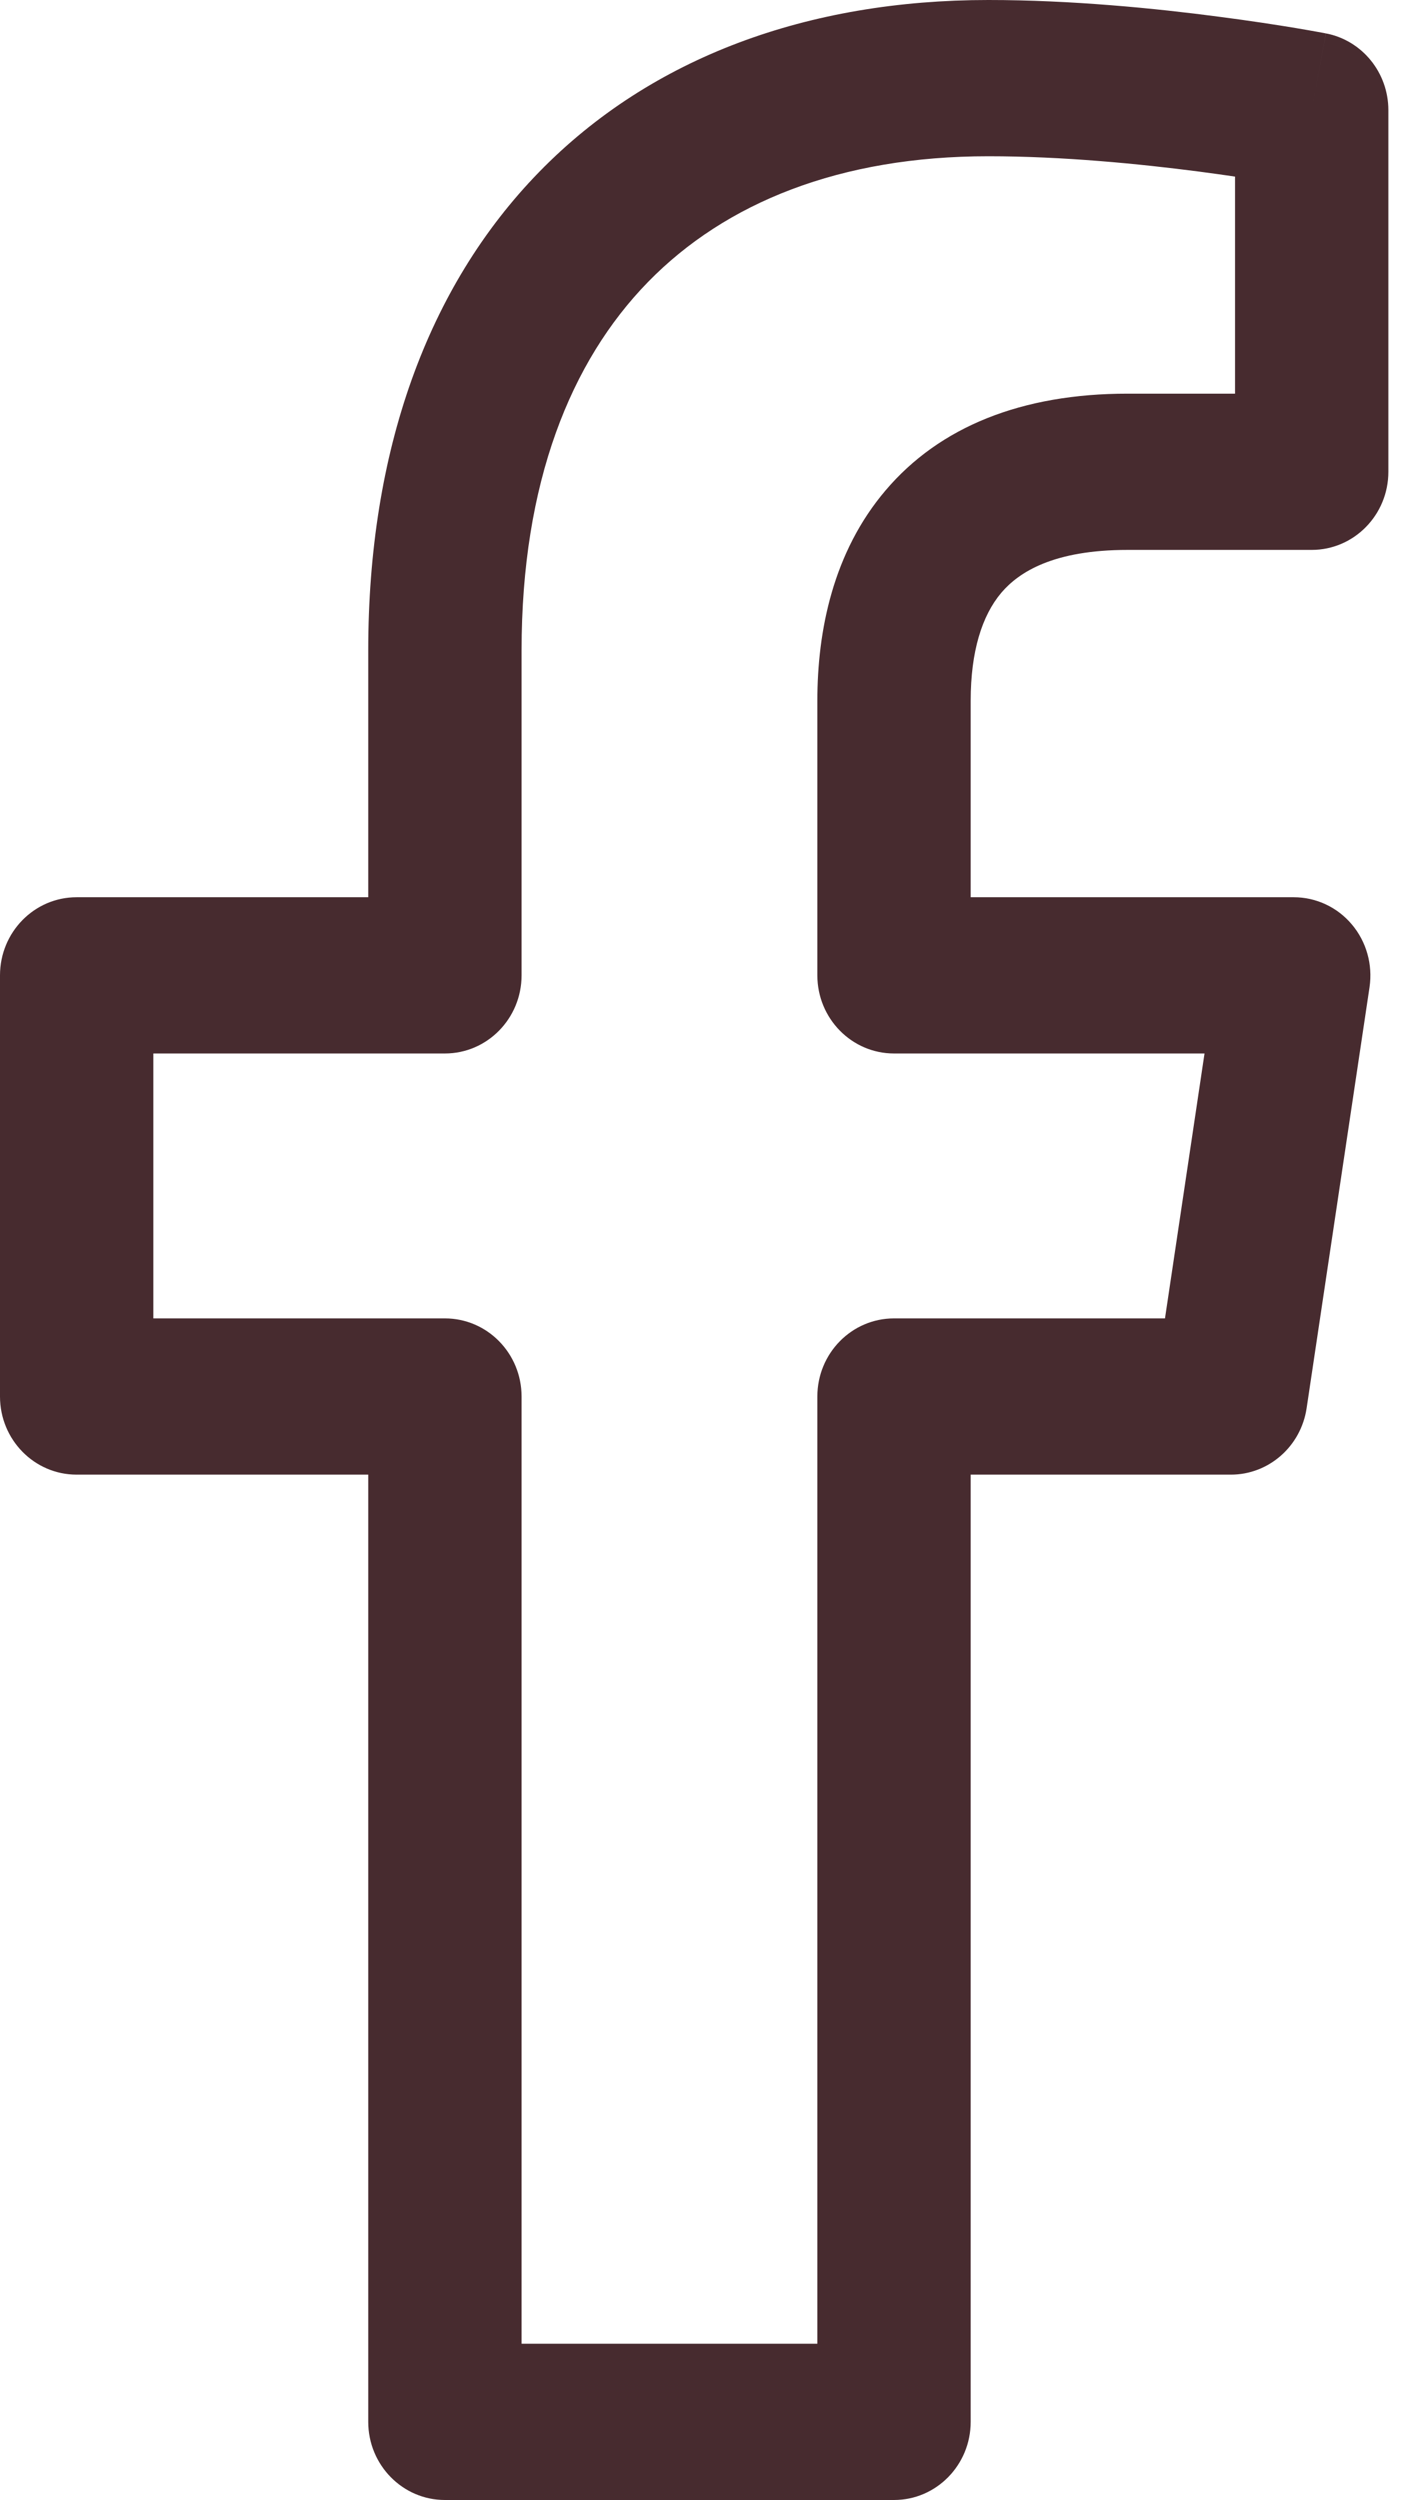 <svg width="16" height="28" viewBox="0 0 16 28" fill="none" xmlns="http://www.w3.org/2000/svg">
<path fill-rule="evenodd" clip-rule="evenodd" d="M6.043 1.924C7.3 0.636 9.06 0 11.074 0C12.005 0 12.951 0.094 13.655 0.187C14.009 0.233 14.307 0.279 14.517 0.314C14.622 0.332 14.705 0.346 14.763 0.357L14.83 0.369L14.849 0.373L14.854 0.374L14.855 0.374C14.856 0.374 14.856 0.374 14.697 1.234L14.856 0.374C15.262 0.452 15.556 0.813 15.556 1.234V5.284C15.556 5.767 15.171 6.159 14.697 6.159H12.634C11.805 6.159 11.418 6.406 11.22 6.638C11.002 6.895 10.876 7.298 10.876 7.848V10.049H14.495C14.746 10.049 14.984 10.16 15.147 10.354C15.31 10.547 15.382 10.803 15.345 11.056L14.64 15.772C14.576 16.2 14.215 16.516 13.791 16.516H10.876V27.125C10.876 27.608 10.491 28 10.017 28H4.985C4.511 28 4.126 27.608 4.126 27.125V16.516H0.859C0.384 16.516 0 16.124 0 15.641V10.924C0 10.441 0.384 10.049 0.859 10.049H4.126V7.284C4.126 5.057 4.785 3.213 6.043 1.924ZM13.838 1.978C13.716 1.96 13.581 1.941 13.436 1.922C12.769 1.835 11.903 1.75 11.074 1.75C9.414 1.75 8.13 2.268 7.261 3.158C6.392 4.048 5.844 5.409 5.844 7.284V10.924C5.844 11.407 5.459 11.799 4.985 11.799H1.718V14.766H4.985C5.459 14.766 5.844 15.157 5.844 15.641V26.25H9.158V15.641C9.158 15.157 9.543 14.766 10.017 14.766H13.053L13.496 11.799H10.017C9.543 11.799 9.158 11.407 9.158 10.924V7.848C9.158 7.064 9.334 6.185 9.921 5.494C10.528 4.778 11.45 4.409 12.634 4.409H13.838V1.978Z" fill="#472B2F"/>
</svg>
